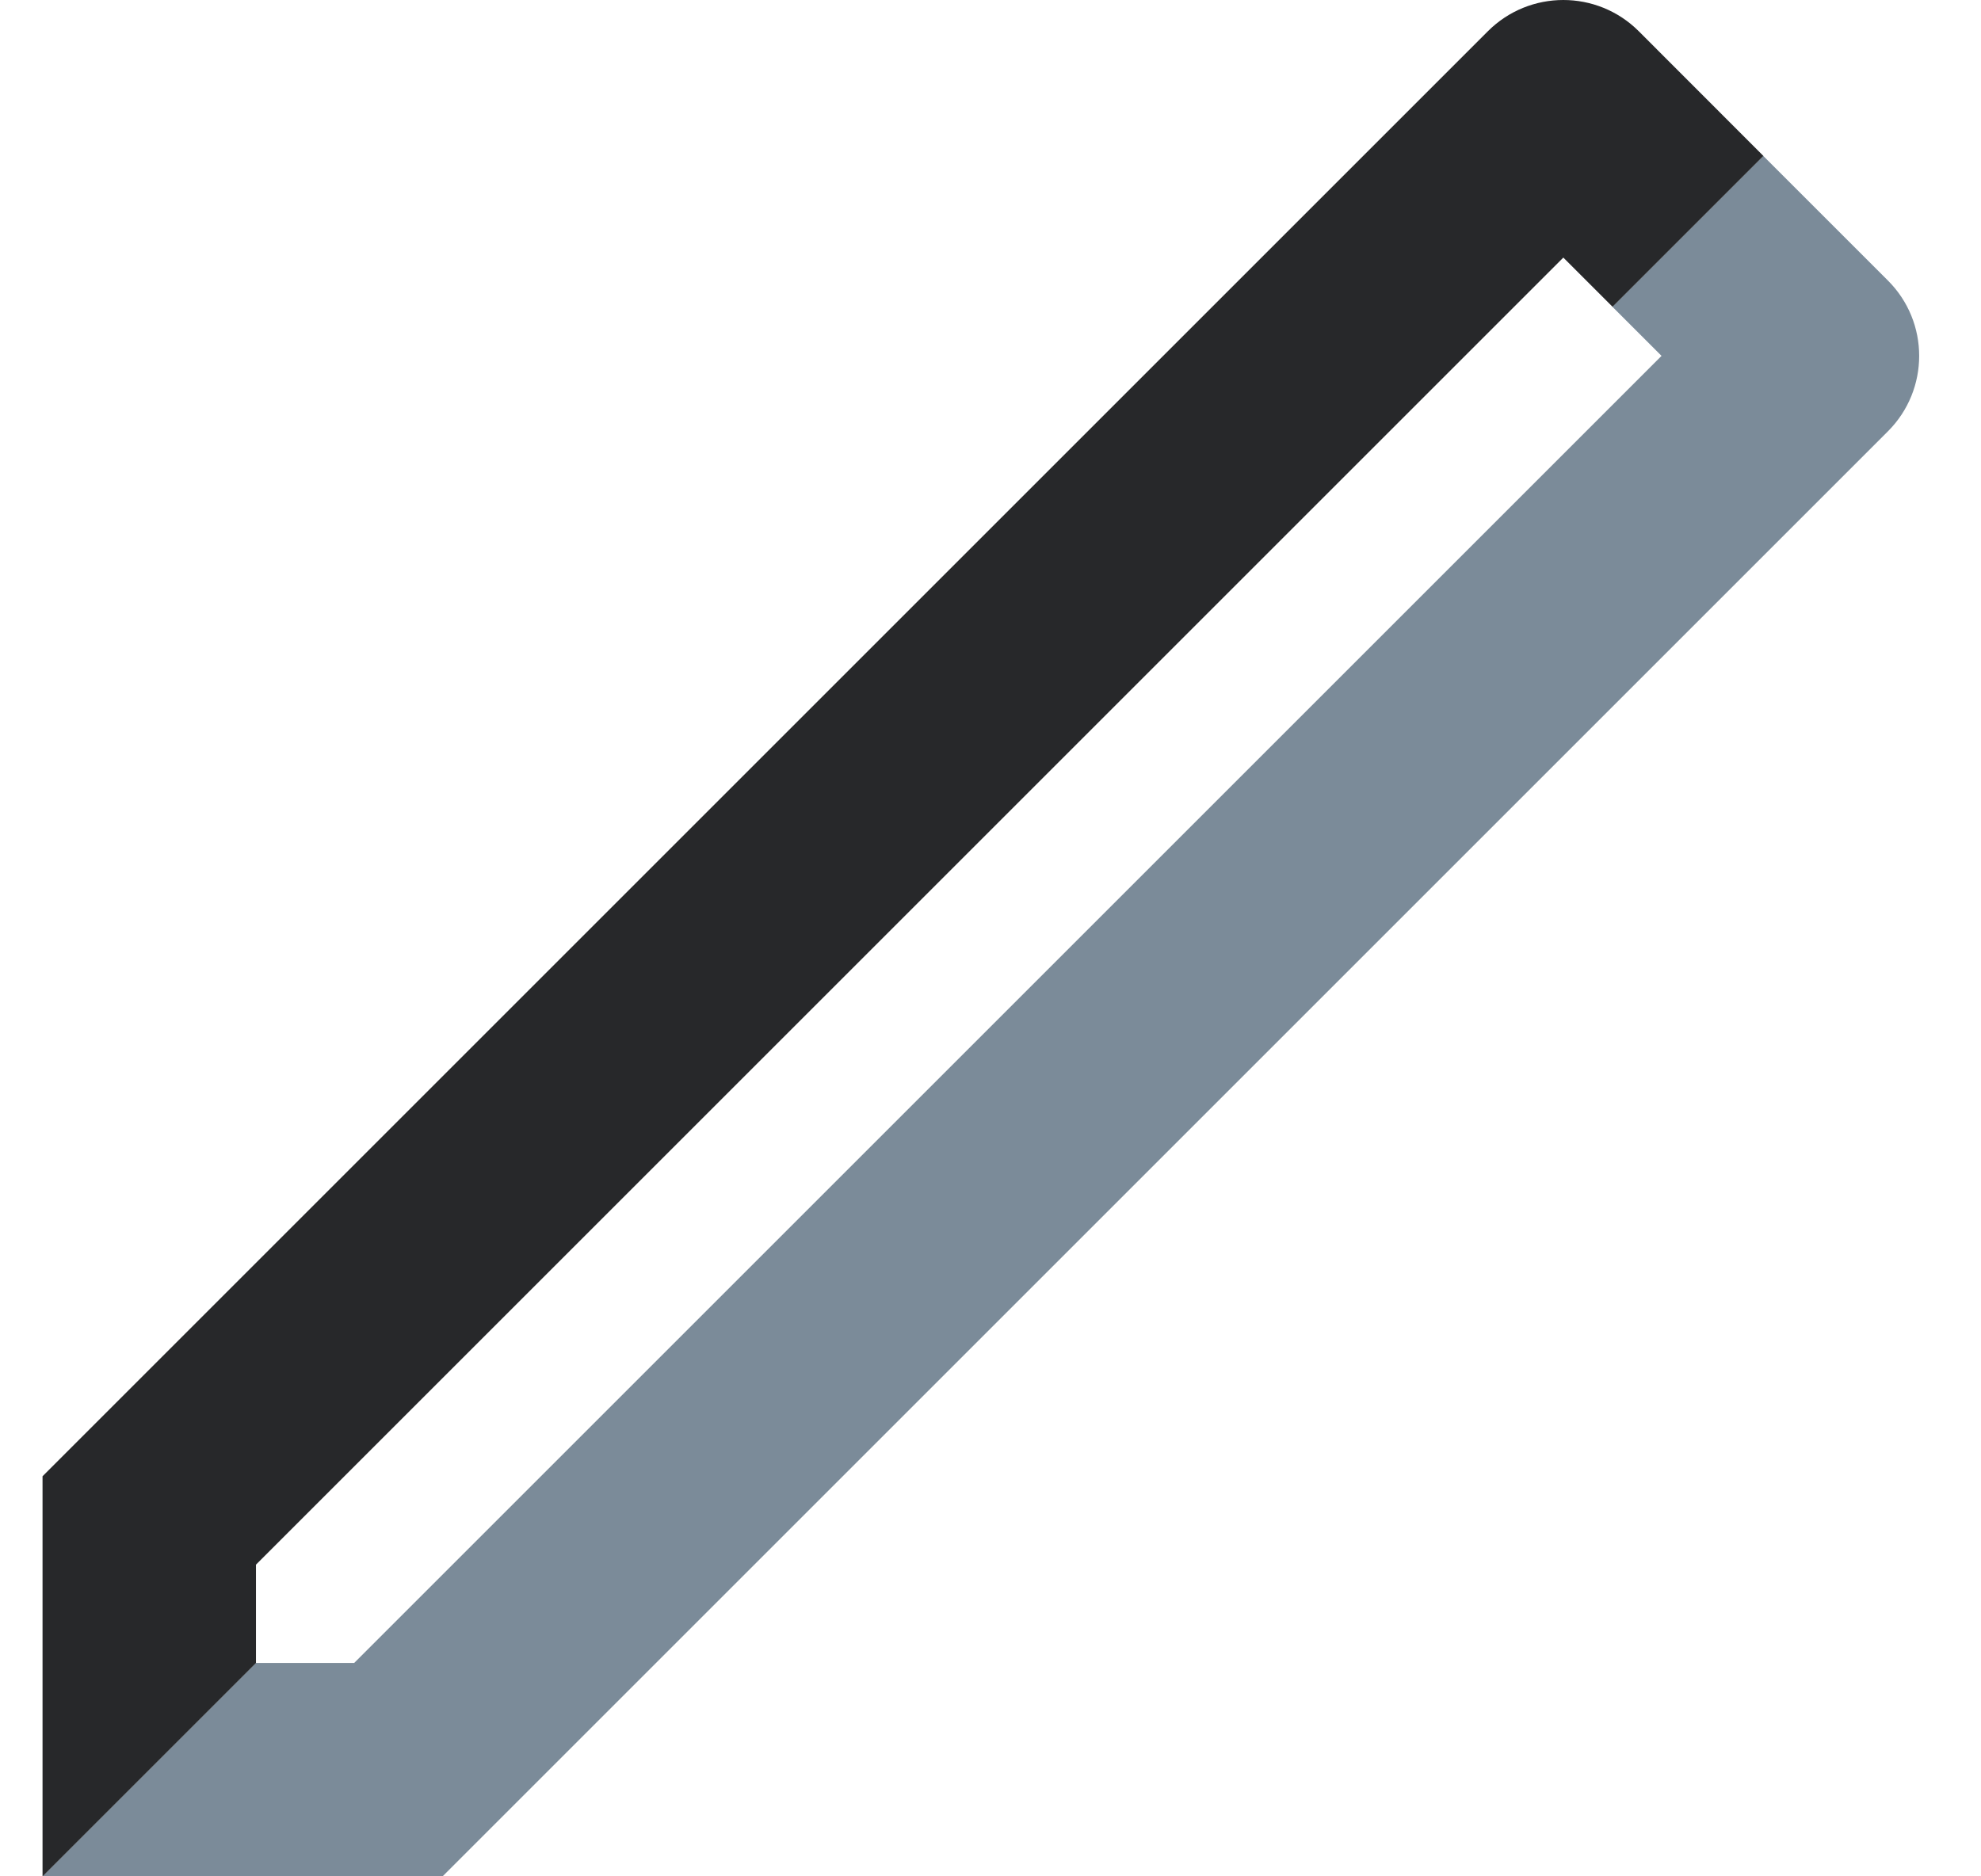 <svg width="19" height="18" viewBox="0 0 19 18" fill="none" xmlns="http://www.w3.org/2000/svg">
  <path d="M2.455 15.953H3.397L15.936 3.414L15.465 2.943L16.912 1.496L18.107 2.691C18.507 3.09 18.507 3.738 18.107 4.138L4.245 18H0.408L2.455 15.953Z" fill="#7B8B99"/>
  <path d="M2.455 15.953V15.01L14.994 2.471L15.466 2.943L16.913 1.496L15.718 0.3C15.318 -0.1 14.67 -0.1 14.27 0.3L0.408 14.162V18H0.409L2.456 15.953H2.455Z" fill="#27282A"/>
</svg>
